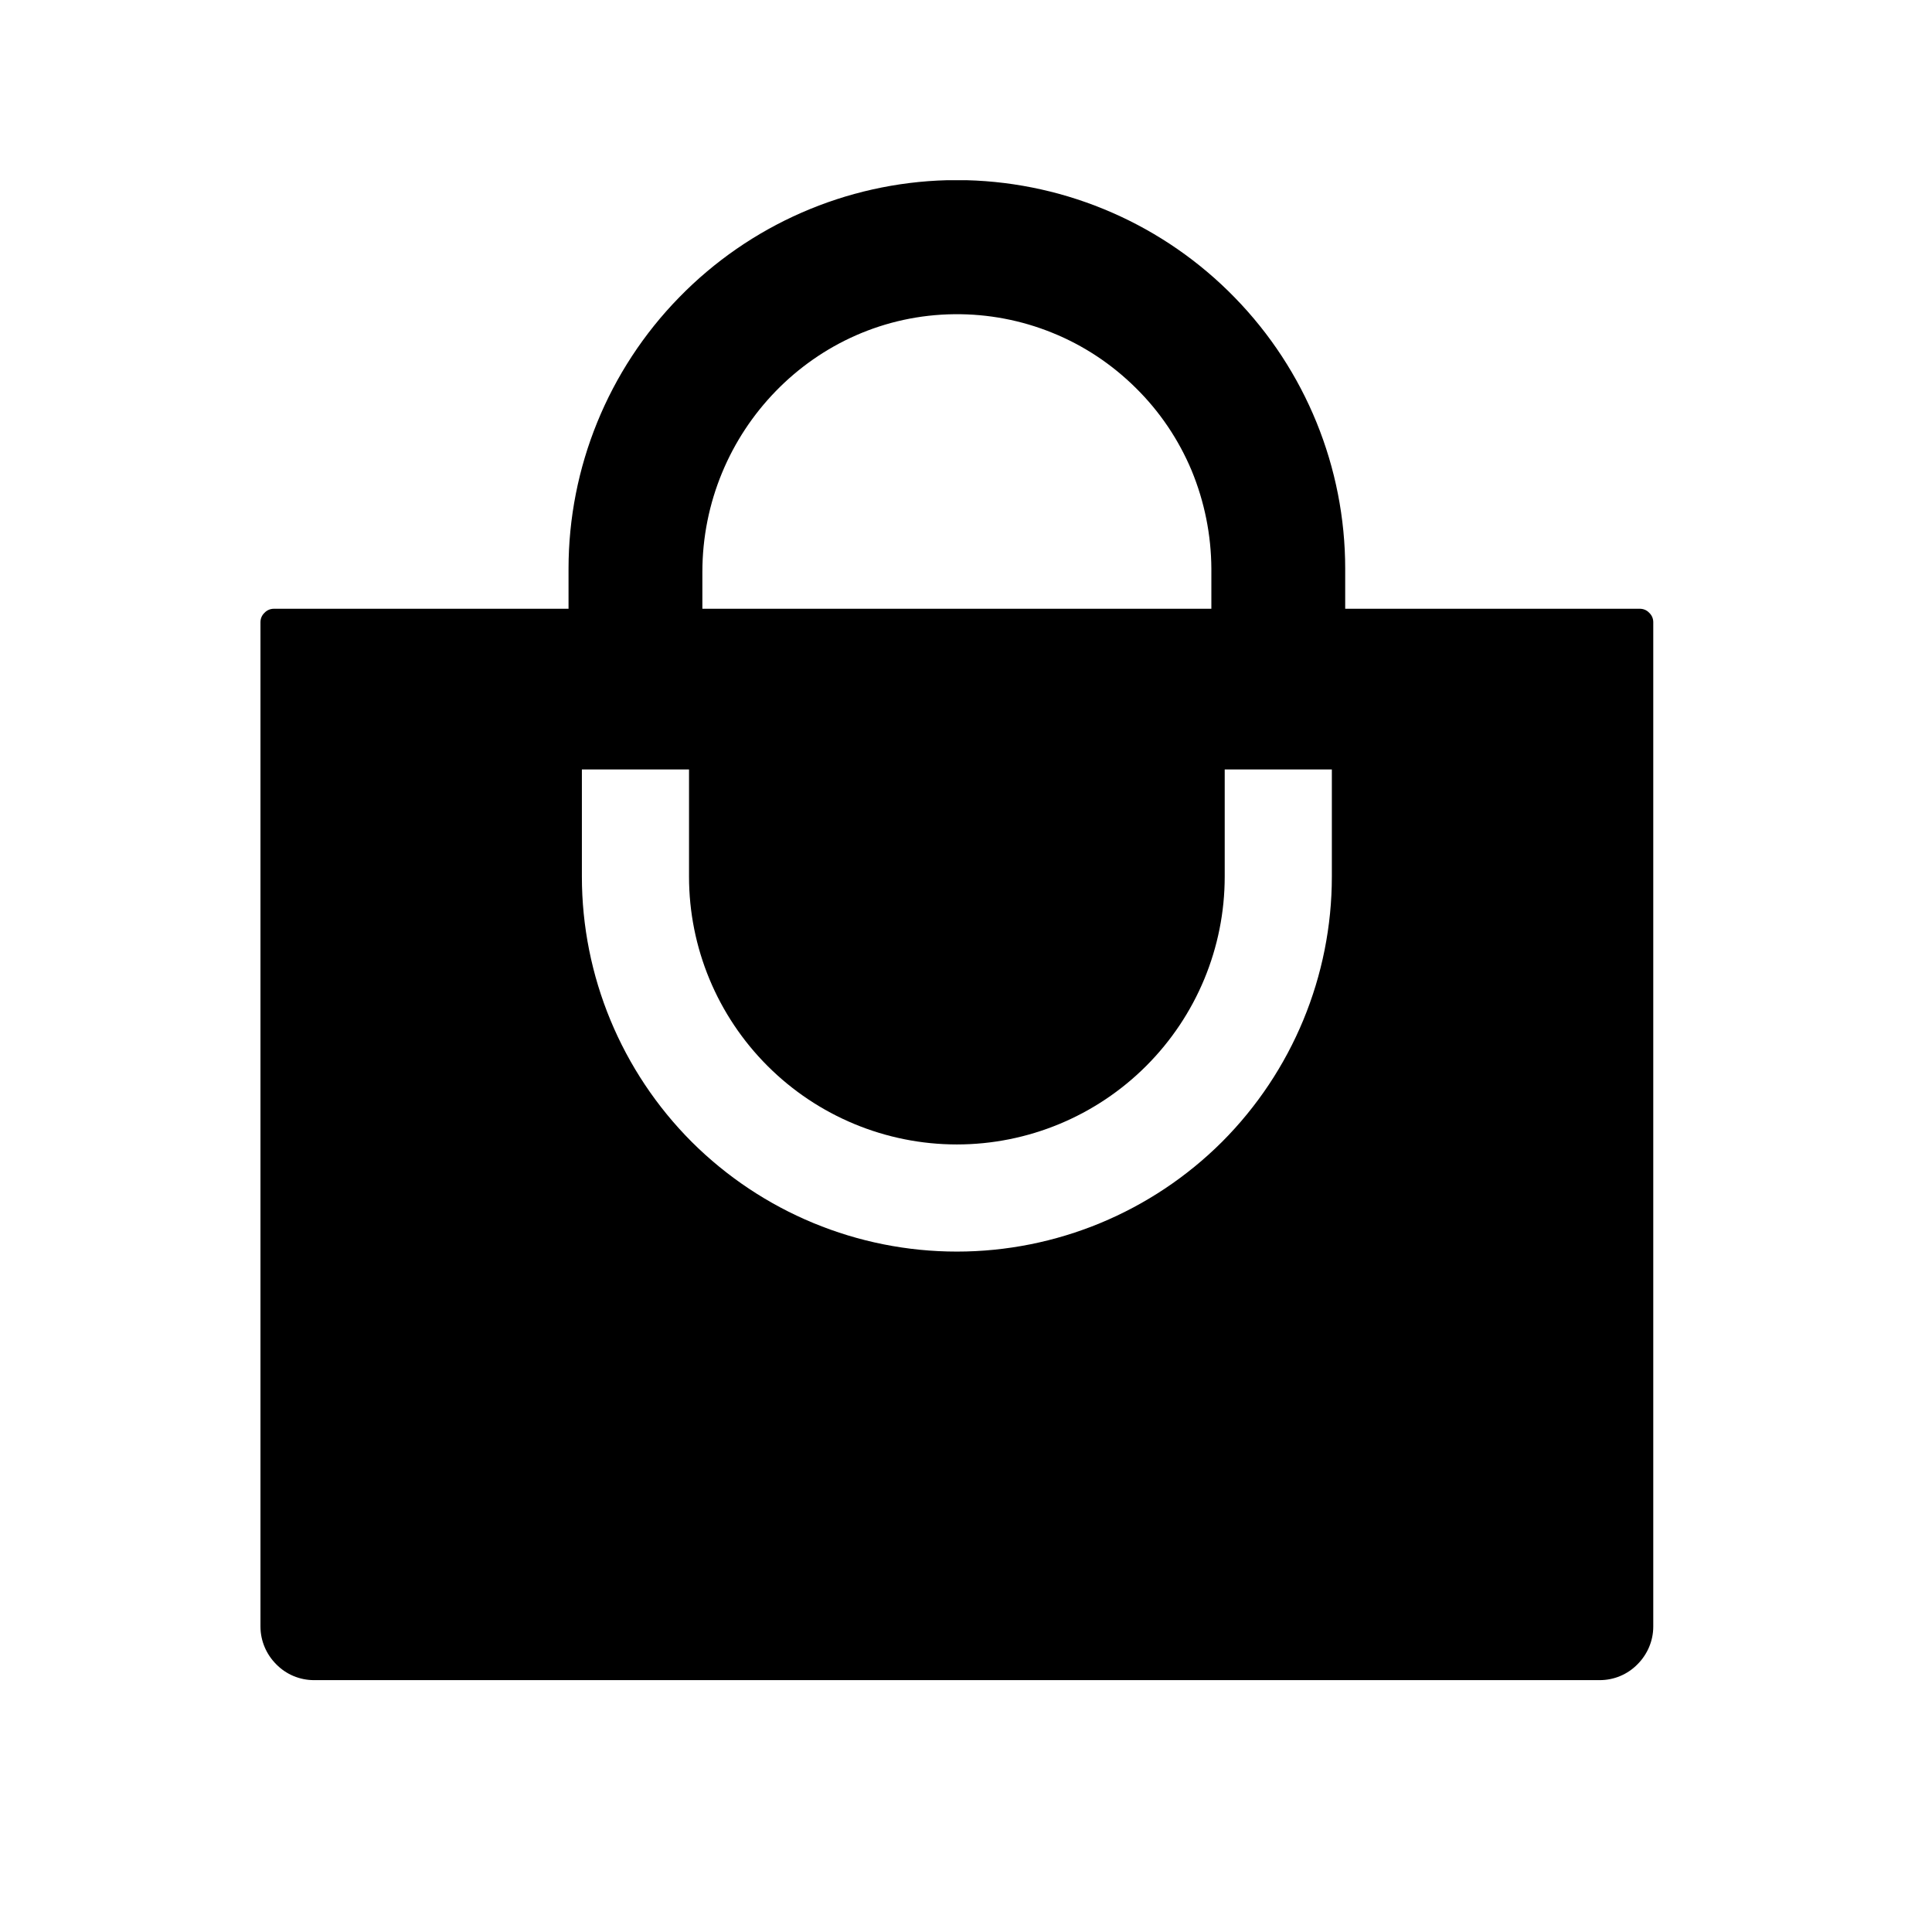 <svg width="11" height="11" viewBox="0 0 11 11" fill="none" xmlns="http://www.w3.org/2000/svg">
<path d="M9.336 3.466H7.659V3.238C7.659 2.661 7.433 2.107 7.03 1.694C6.628 1.281 6.08 1.041 5.503 1.026C5.484 1.026 5.466 1.026 5.448 1.026C5.43 1.026 5.411 1.026 5.393 1.026C4.816 1.041 4.268 1.281 3.866 1.694C3.463 2.107 3.237 2.661 3.237 3.238V3.466H1.56C1.539 3.466 1.52 3.474 1.506 3.489C1.491 3.503 1.483 3.522 1.483 3.542V9.261C1.483 9.342 1.516 9.419 1.573 9.476C1.63 9.534 1.707 9.566 1.788 9.566H9.108C9.189 9.566 9.266 9.534 9.323 9.476C9.38 9.419 9.413 9.342 9.413 9.261V3.542C9.413 3.522 9.405 3.503 9.39 3.489C9.376 3.474 9.357 3.466 9.336 3.466ZM3.999 3.257C3.999 2.459 4.636 1.797 5.434 1.789C5.625 1.787 5.815 1.823 5.992 1.895C6.17 1.967 6.331 2.074 6.467 2.209C6.603 2.343 6.711 2.503 6.785 2.68C6.858 2.857 6.896 3.046 6.897 3.238V3.466H3.999V3.257ZM7.583 4.991C7.583 5.557 7.358 6.1 6.958 6.501C6.557 6.901 6.014 7.126 5.448 7.126C4.882 7.126 4.339 6.901 3.938 6.501C3.538 6.1 3.313 5.557 3.313 4.991V4.381H3.923V4.991C3.923 5.396 4.084 5.783 4.37 6.069C4.656 6.355 5.044 6.516 5.448 6.516C5.852 6.516 6.24 6.355 6.526 6.069C6.812 5.783 6.973 5.396 6.973 4.991V4.381H7.583V4.991Z" fill="black"/>
</svg>

